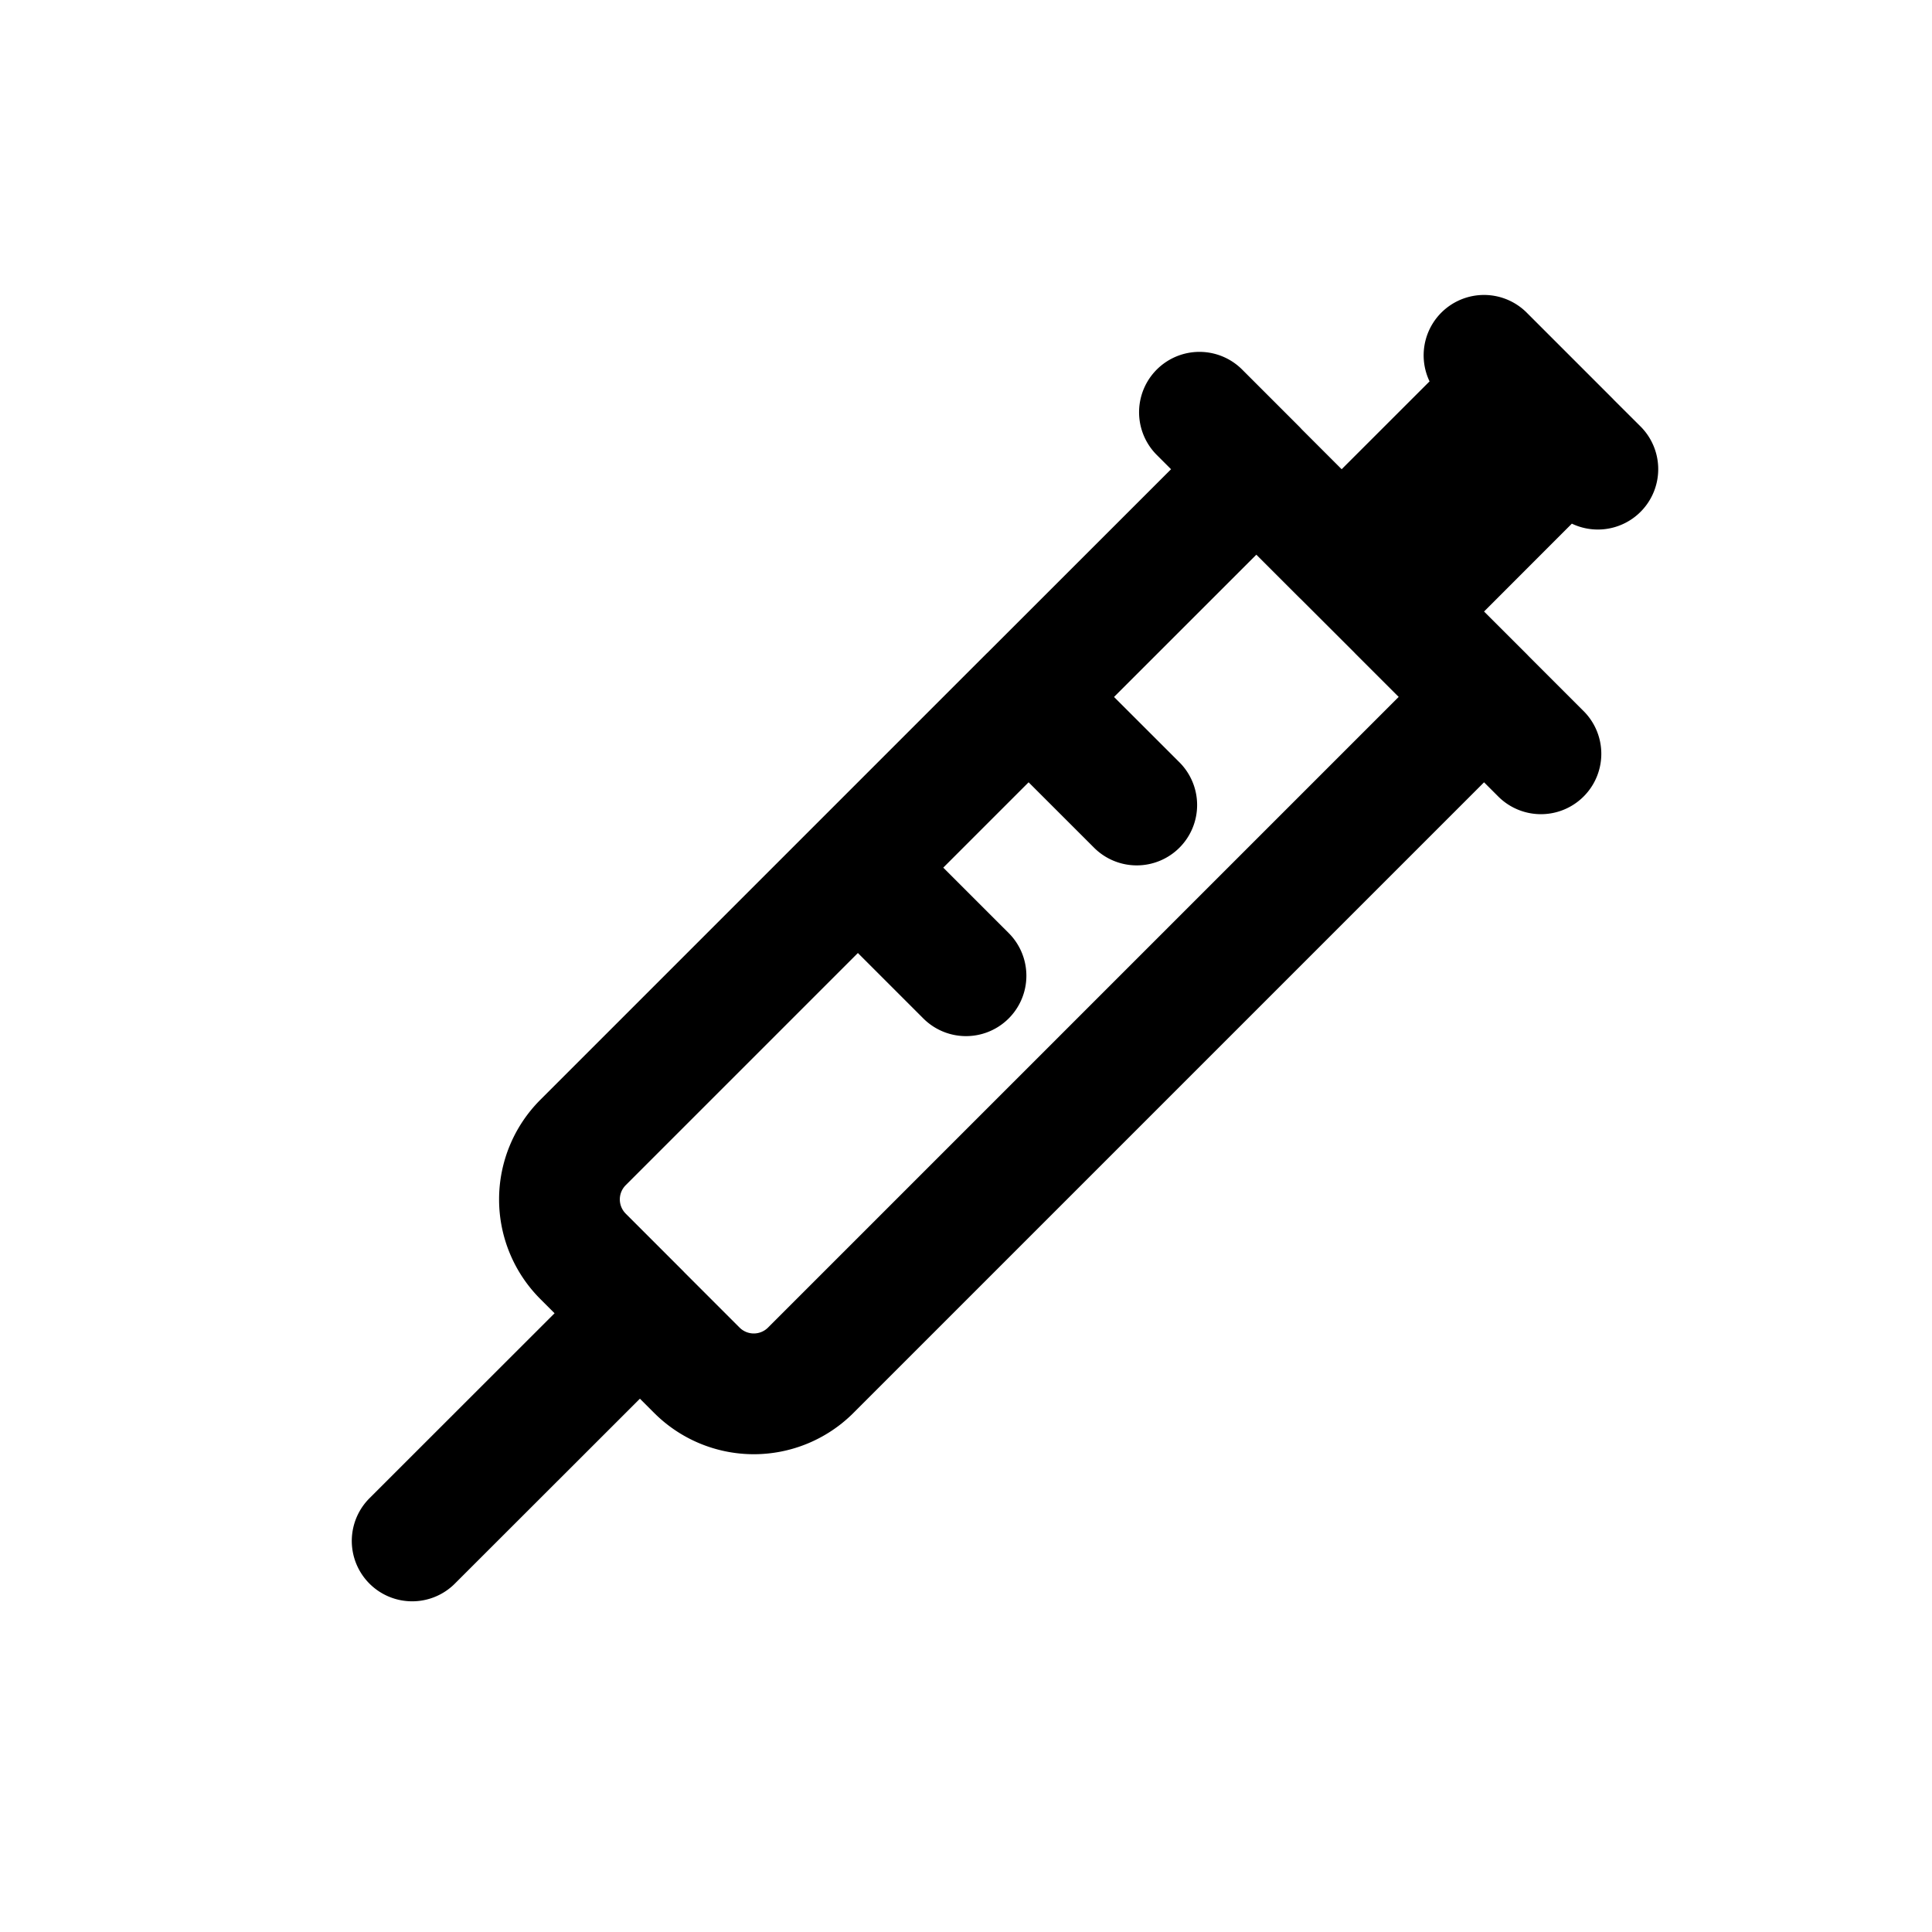<svg id="syringe" xmlns="http://www.w3.org/2000/svg" fill="none" viewBox="0 0 24 24"><path stroke="currentColor" stroke-linecap="round" stroke-linejoin="round" stroke-width="1.5" d="m14.9 5.121.707.707m3.535 3.536-.707-.707m-1.06-1.06 2.12-2.122m-2.12 2.121-.708-.707m.707.707 1.061 1.06m1.06-3.181.354.353m-.353-.353-.707-.707m0 0-2.122 2.121m2.122-2.121-.354-.354M16.667 6.89l-1.06-1.06m0 0-2.829 2.828m5.657 0-8.364 8.364a1 1 0 0 1-1.414 0l-.707-.707m4.828-7.657L14.121 10m-1.343-1.343-2.121 2.121m0 0L12 12.121m-1.343-1.343-3.414 3.414a1 1 0 0 0 0 1.415l.707.707m0 0-2.83 2.828" /></svg>